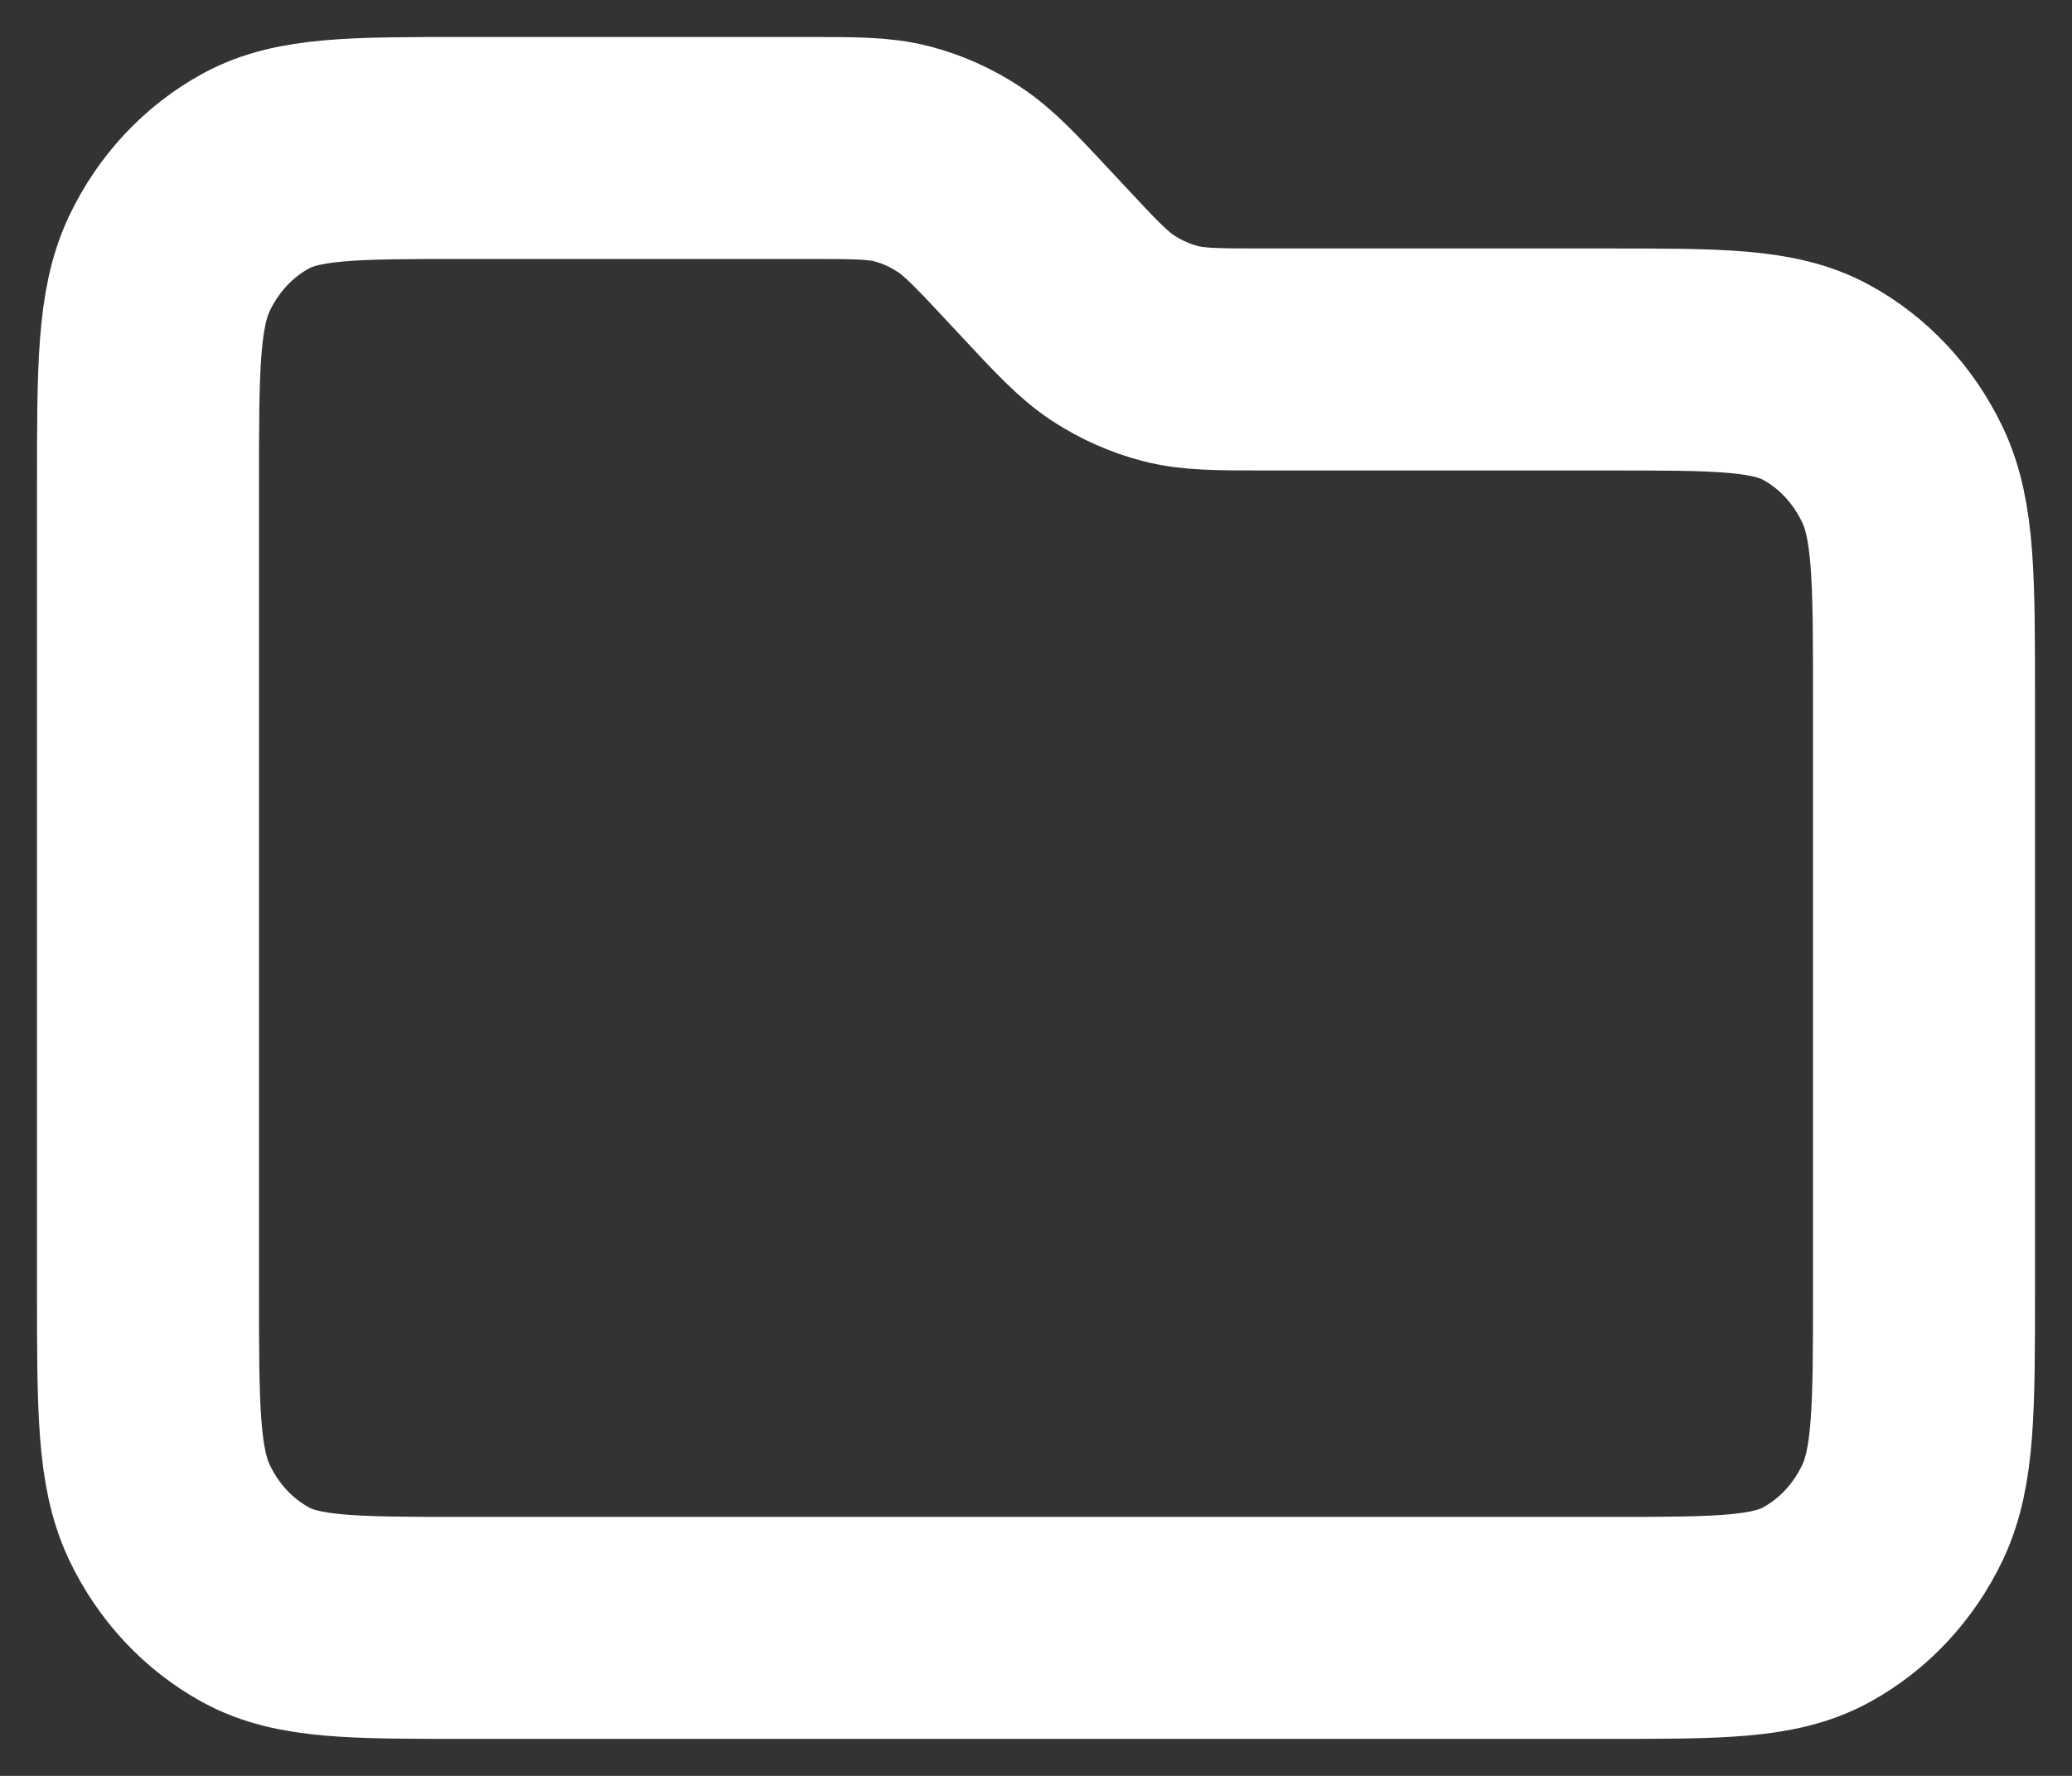 <svg width="14" height="12" viewBox="0 0 14 12" fill="none" xmlns="http://www.w3.org/2000/svg">
<rect x="0" y="0" width="14" height="12" fill="#333333" stroke="none"/>
<path d="M1 3.286C1 2.486 1 2.086 1.145 1.78C1.273 1.511 1.477 1.293 1.728 1.156C2.013 1 2.387 1 3.133 1H5.45C5.776 1 5.939 1 6.092 1.039C6.228 1.074 6.358 1.132 6.478 1.211C6.612 1.299 6.728 1.422 6.958 1.669L7.042 1.759C7.272 2.006 7.388 2.13 7.522 2.218C7.642 2.296 7.772 2.354 7.908 2.389C8.061 2.429 8.224 2.429 8.55 2.429H10.867C11.613 2.429 11.987 2.429 12.272 2.584C12.523 2.721 12.727 2.94 12.855 3.209C13 3.514 13 3.914 13 4.714V8.714C13 9.514 13 9.914 12.855 10.22C12.727 10.489 12.523 10.707 12.272 10.844C11.987 11 11.613 11 10.867 11H3.133C2.387 11 2.013 11 1.728 10.844C1.477 10.707 1.273 10.489 1.145 10.22C1 9.914 1 9.514 1 8.714V3.286Z" stroke="white" stroke-width="1.5" stroke-linecap="round" stroke-linejoin="round"/>
</svg>
